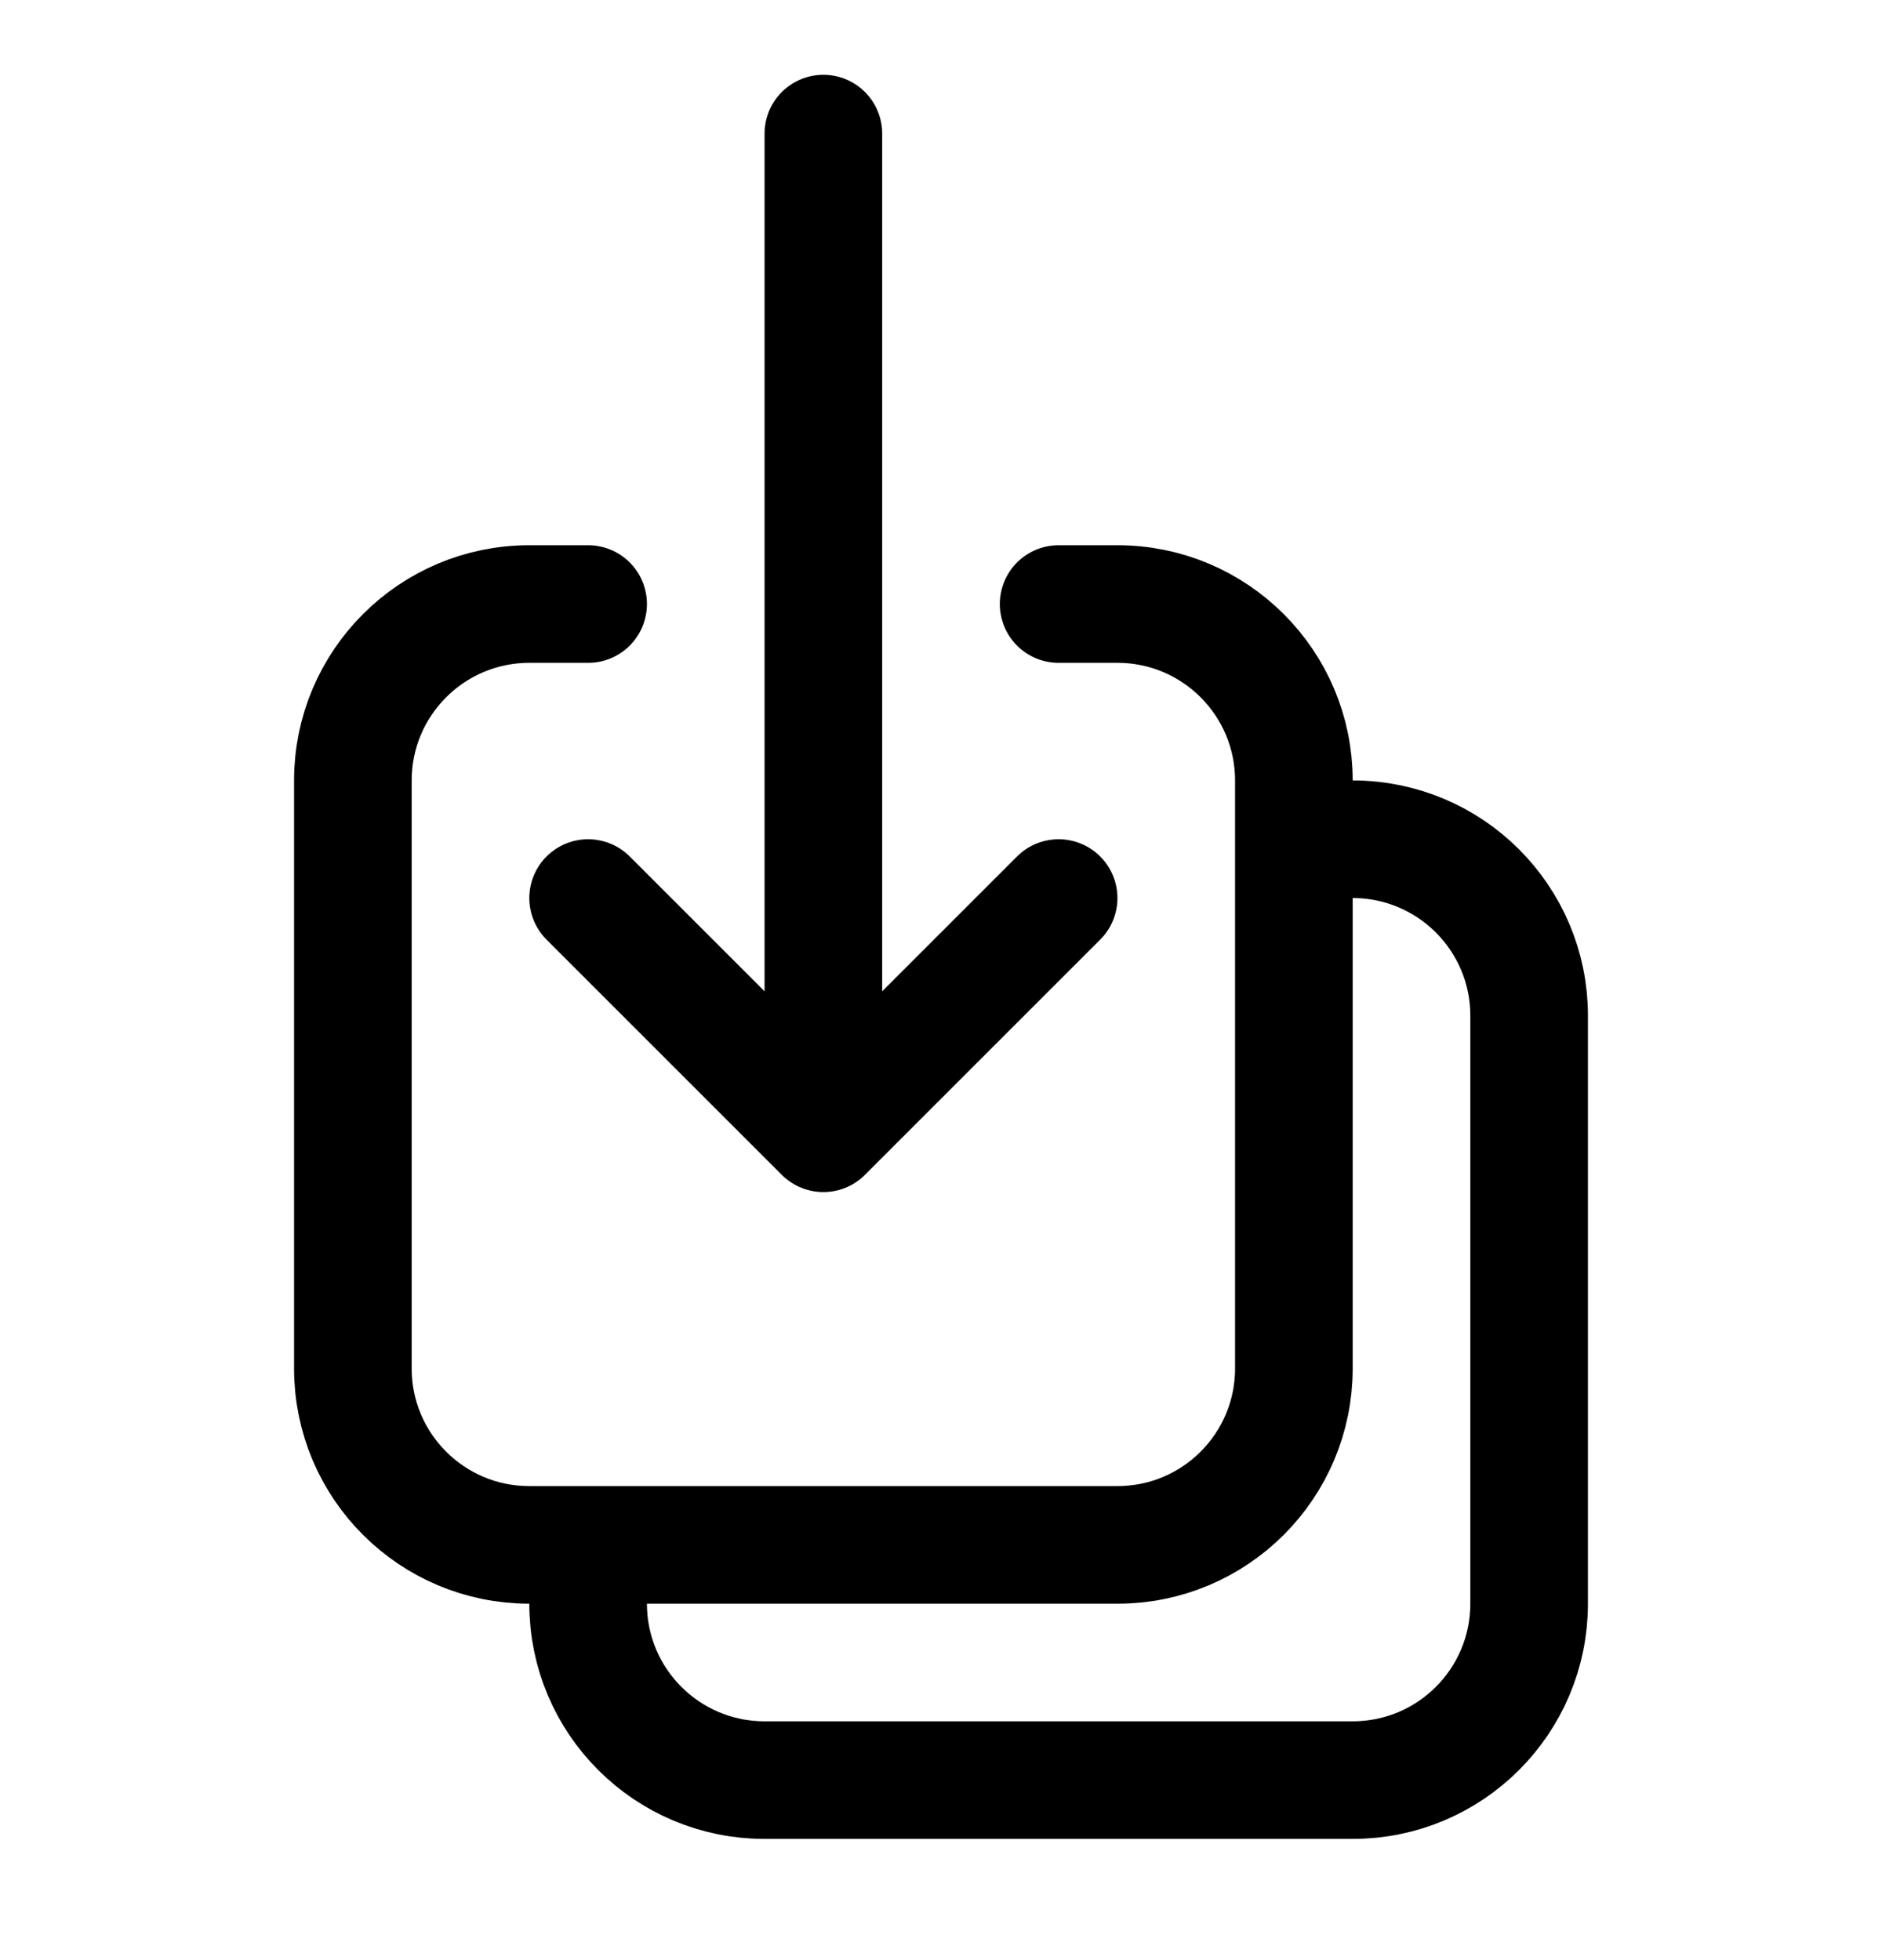 <svg width="24" height="25" viewBox="0 0 24 25" fill="none" xmlns="http://www.w3.org/2000/svg">
<g clip-path="url(#clip0_1_1410)">
<path d="M7.5 7.704H6.75C5.507 7.704 4.5 8.712 4.5 9.954V17.454C4.5 18.697 5.507 19.704 6.75 19.704H14.25C15.493 19.704 16.5 18.697 16.5 17.454V9.954C16.5 8.712 15.493 7.704 14.25 7.704H13.5M7.5 11.454L10.5 14.454M10.5 14.454L13.5 11.454M10.5 14.454L10.5 1.704M16.5 10.704H17.25C18.493 10.704 19.5 11.712 19.5 12.954V20.454C19.5 21.697 18.493 22.704 17.25 22.704H9.75C8.507 22.704 7.5 21.697 7.5 20.454V19.704" stroke="black" stroke-width="1.5" stroke-linecap="round" stroke-linejoin="round"/>
</g>
<defs>
<clipPath id="clip0_1_1410">
<rect width="24" height="24" fill="white" transform="translate(0 0.204)"/>
</clipPath>
</defs>
</svg>
